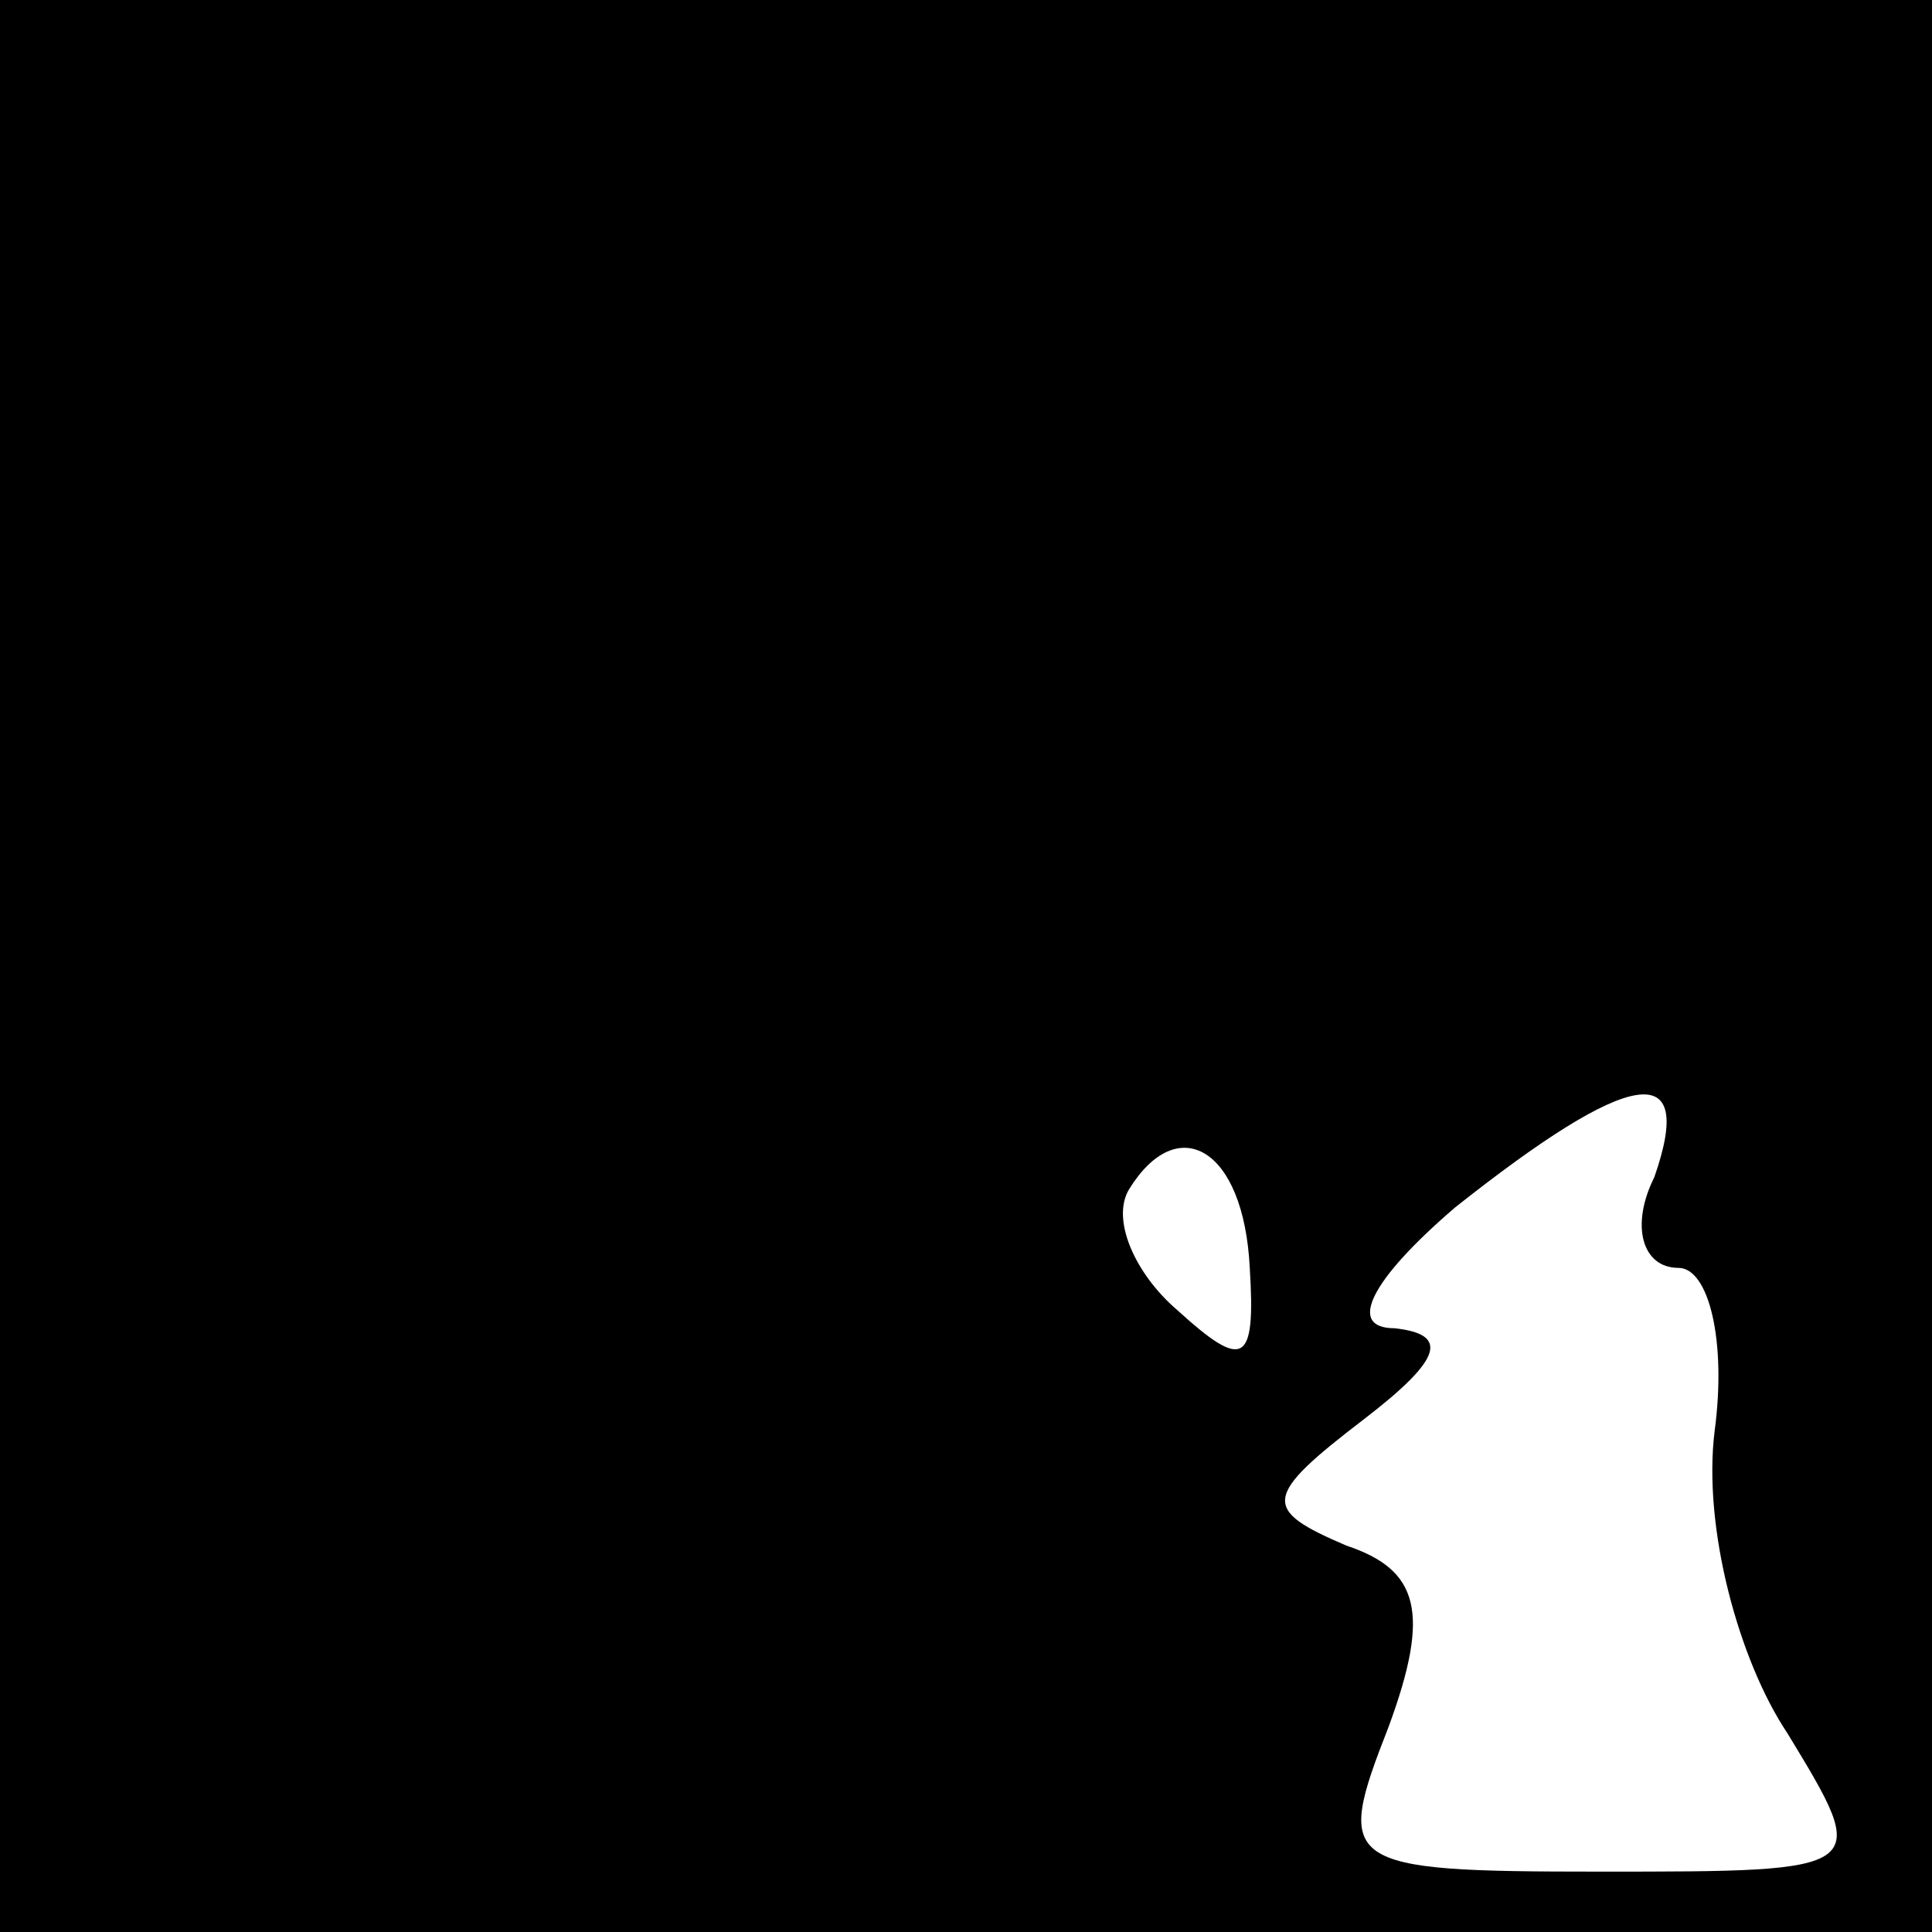 <?xml version="1.0" standalone="no"?>
<!DOCTYPE svg PUBLIC "-//W3C//DTD SVG 20010904//EN"
 "http://www.w3.org/TR/2001/REC-SVG-20010904/DTD/svg10.dtd">
<svg version="1.0" xmlns="http://www.w3.org/2000/svg"
 width="32pt" height="32pt" viewBox="0 0 32 32"
 preserveAspectRatio="xMidYMid meet">
<rect x="0" y="0" width="32" height="32" fill="#808080" stroke="none"/>
<g transform="translate(0,32) scale(0.1,-0.1)"
fill="#000000" stroke="none">
<path fill="#000000" stroke="none" d="M0 160 l0 -160 160 0 160 0 0 160 0
160 -160 0 -160 0 0 -160z"/>
<path fill="#ffffff" stroke="none" d="M274 125 c-4 -8 -2 -15 4 -15 5 0 8
-12 6 -27 -2 -16 4 -38 12 -50 14 -23 14 -23 -31 -23 -43 0 -44 1 -35 24 7 19
5 26 -7 30 -14 6 -14 8 3 21 13 10 14 14 5 15 -8 0 -4 8 10 20 29 23 40 25 33
5z"/>
<path fill="#ffffff" stroke="none" d="M207 110 c1 -16 -1 -17 -12 -7 -7 6
-11 15 -8 20 8 13 19 7 20 -13z"/>
</g>
</svg>
